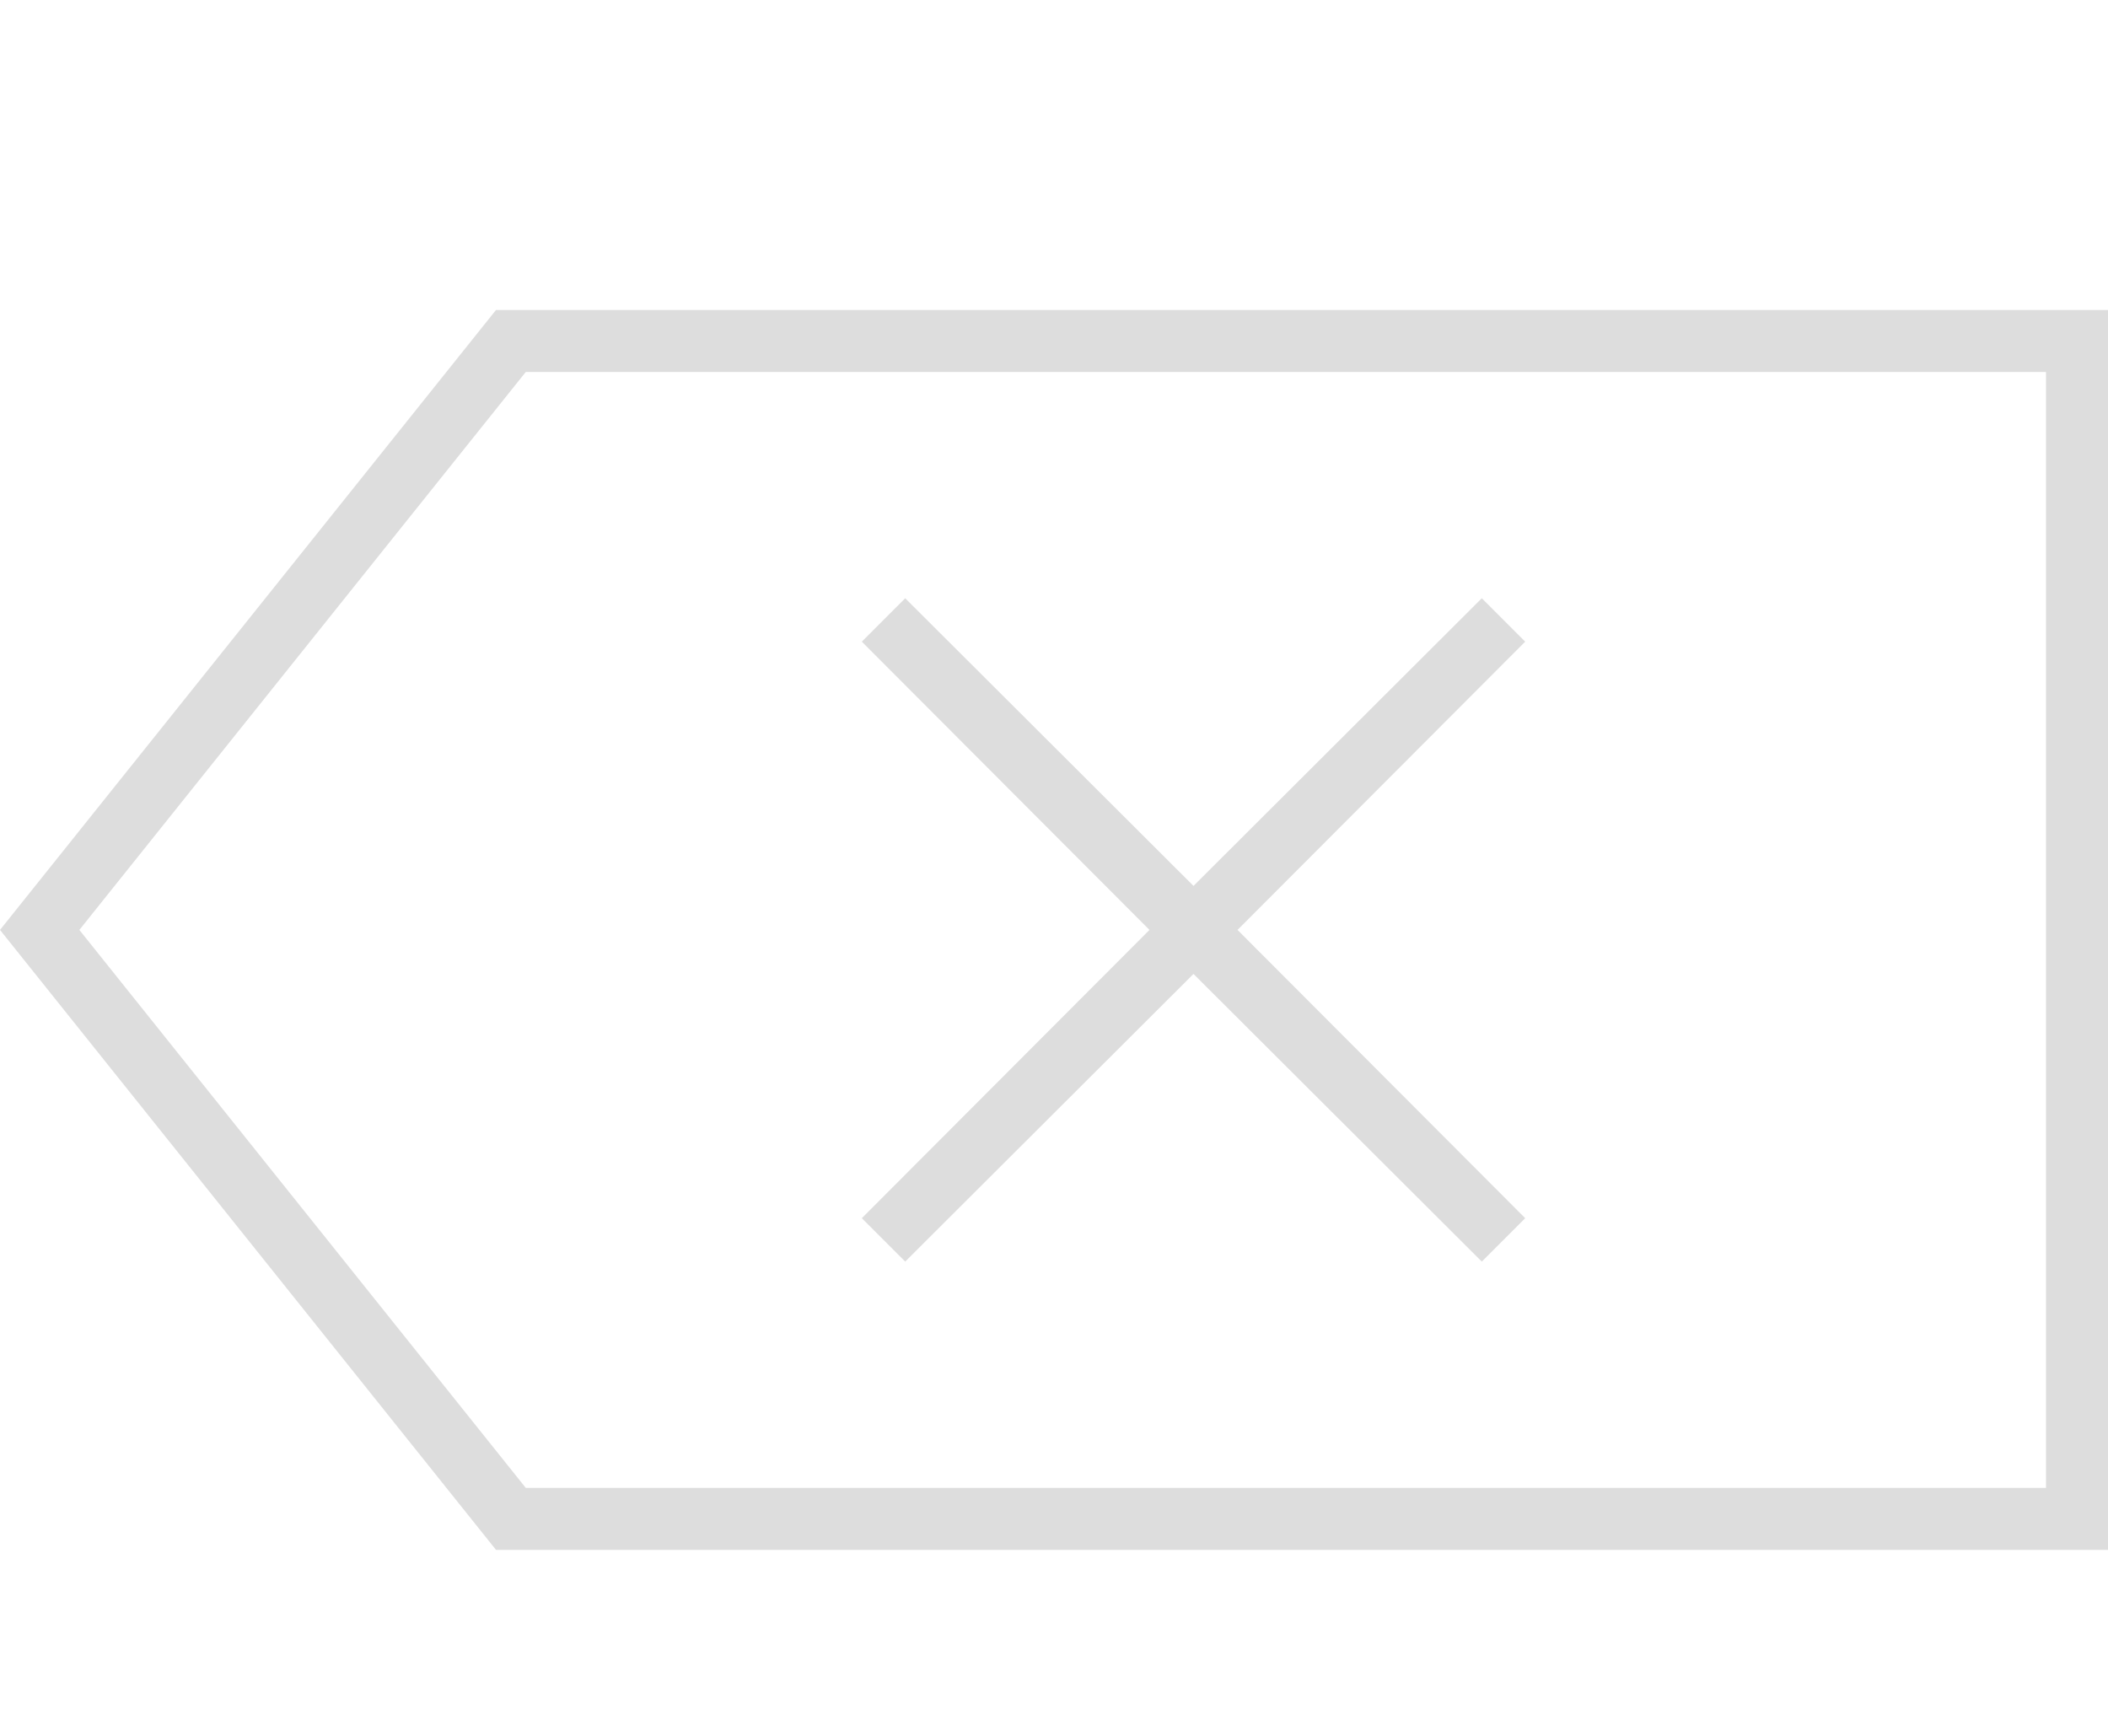 <?xml version="1.0" encoding="UTF-8"?>
<svg xmlns="http://www.w3.org/2000/svg" viewBox="0 0 34 28">
<path d="M33,6V24H8.48l-7.2-9,7.2-9H33m1-1H8L0,15,8,25H34V5Z" style="fill:#ddd"/>
<polygon points="24.6 10.35 23.9 9.65 19.25 14.29 14.6 9.65 13.9 10.35 18.54 15 13.9 19.65 14.6 20.35 19.25 15.71 23.9 20.35 24.6 19.65 19.96 15 24.6 10.35" style="fill:#ddd"/>
</svg>
